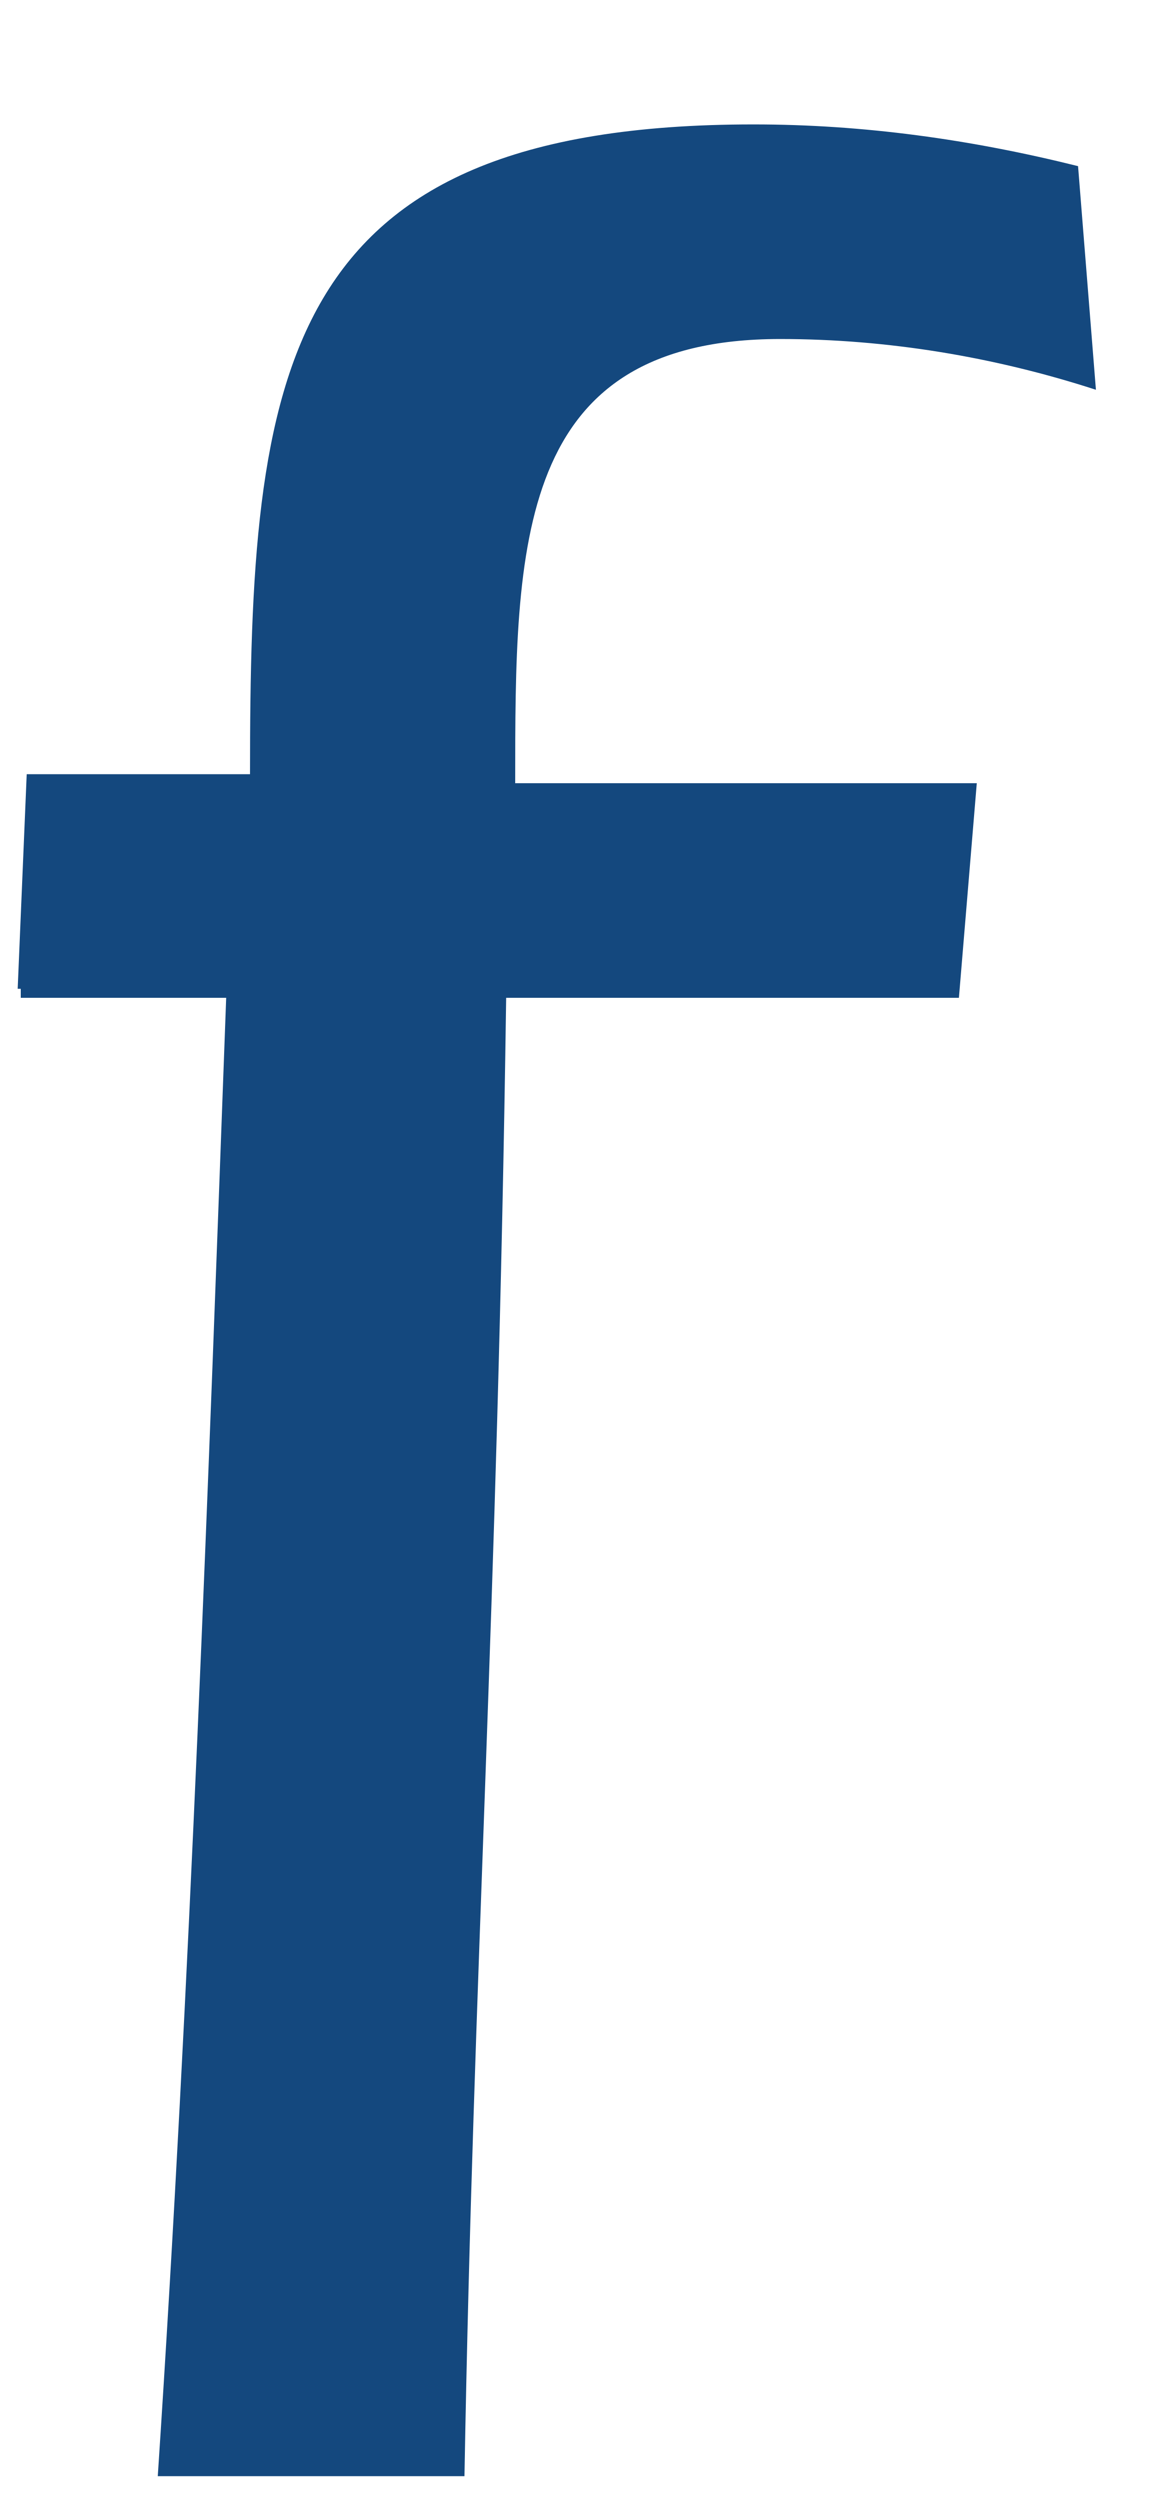 <?xml version="1.0" encoding="UTF-8" standalone="no"?><svg width='6' height='13' viewBox='0 0 6 13' fill='none' xmlns='http://www.w3.org/2000/svg'>
<path d='M0.092 5.142L0.139 4.026H1.301C1.301 1.934 1.441 0.647 3.921 0.647C4.494 0.647 5.052 0.725 5.61 0.864L5.703 2.027C5.176 1.856 4.618 1.763 4.06 1.763C2.681 1.763 2.681 2.833 2.681 4.073H5.083L4.99 5.189H2.634C2.588 8.428 2.464 10.211 2.417 12.877H0.821C0.991 10.304 1.084 7.715 1.177 5.189H0.108V5.142H0.092Z' fill='#14487E'/>
</svg>
